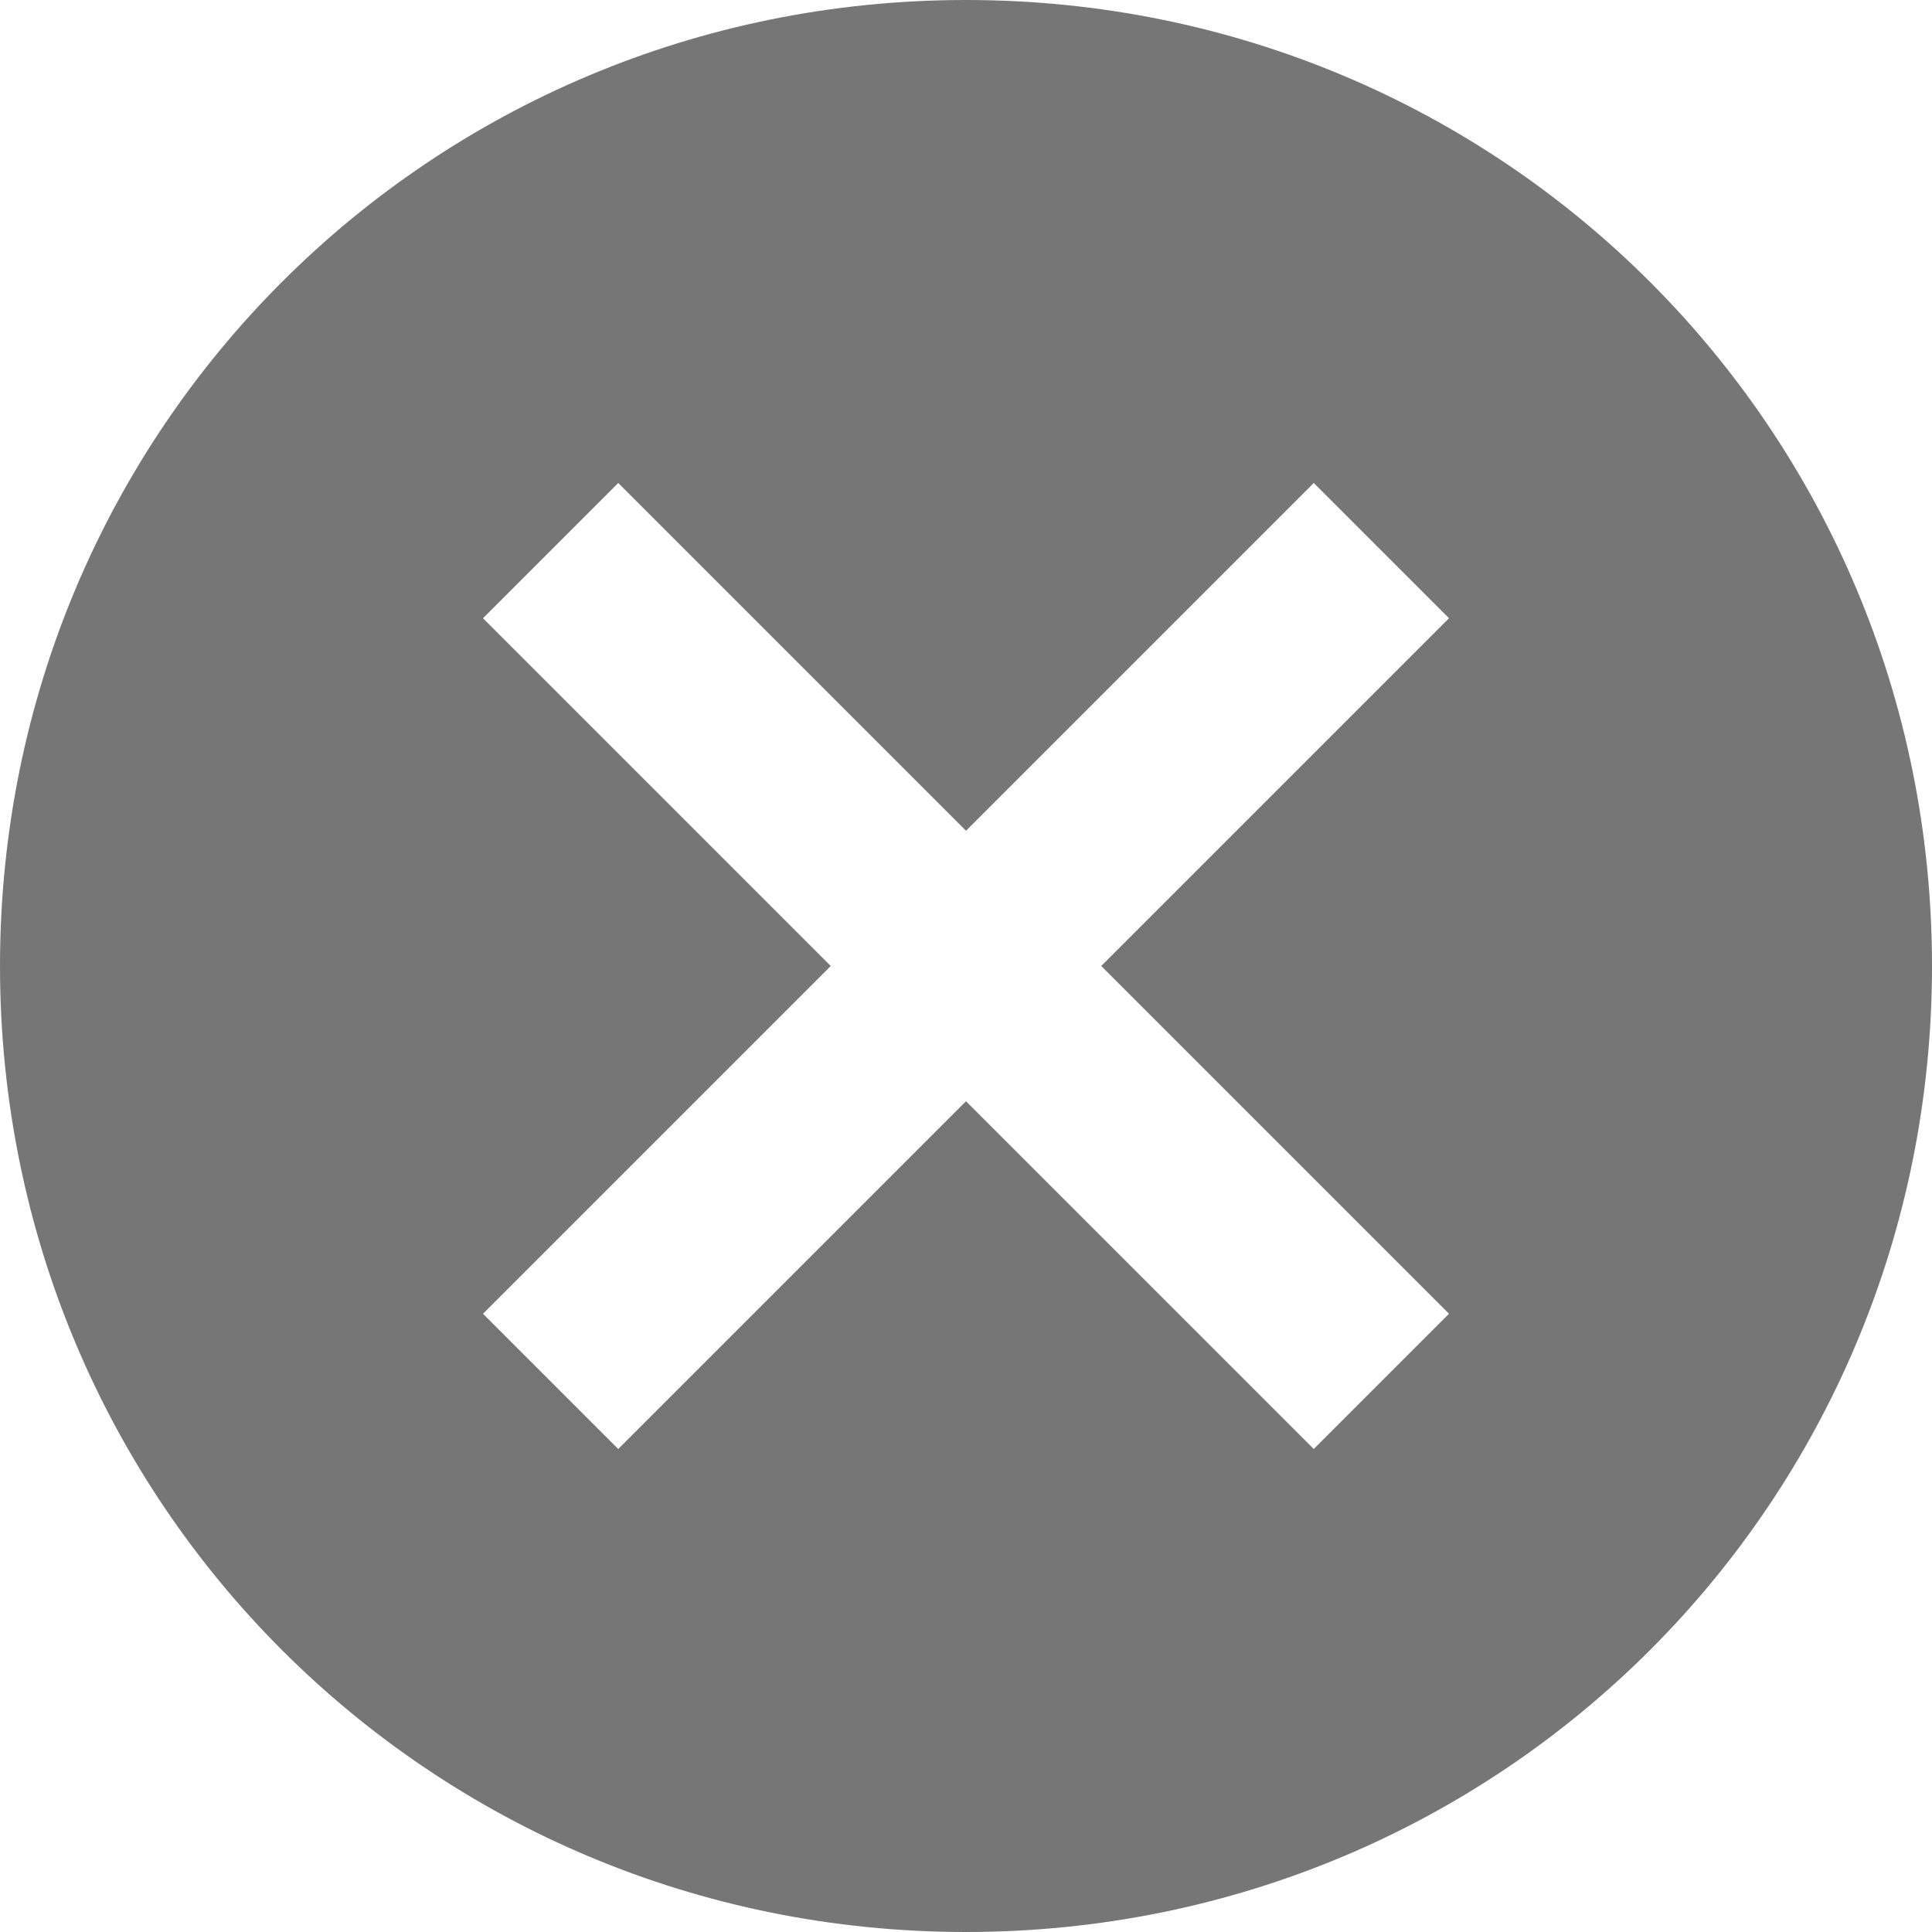 <svg xmlns="http://www.w3.org/2000/svg" x="0" y="0" viewBox="0 0 32 32" style="" xml:space="preserve">
<style type="text/css">.st0 { fill: rgb(118, 118, 118); }</style>
<path class="st0" d="M16 0C7.12 0 0 7.12 0 16s7.12 16 16 16 16-7.12 16-16S24.88 0 16 0zm8 21.76L21.76 24 16 18.24 10.24 24 8 21.76 13.76 16 8 10.24 10.24 8 16 13.76 21.76 8 24 10.24 18.24 16 24 21.76z"/>
</svg>